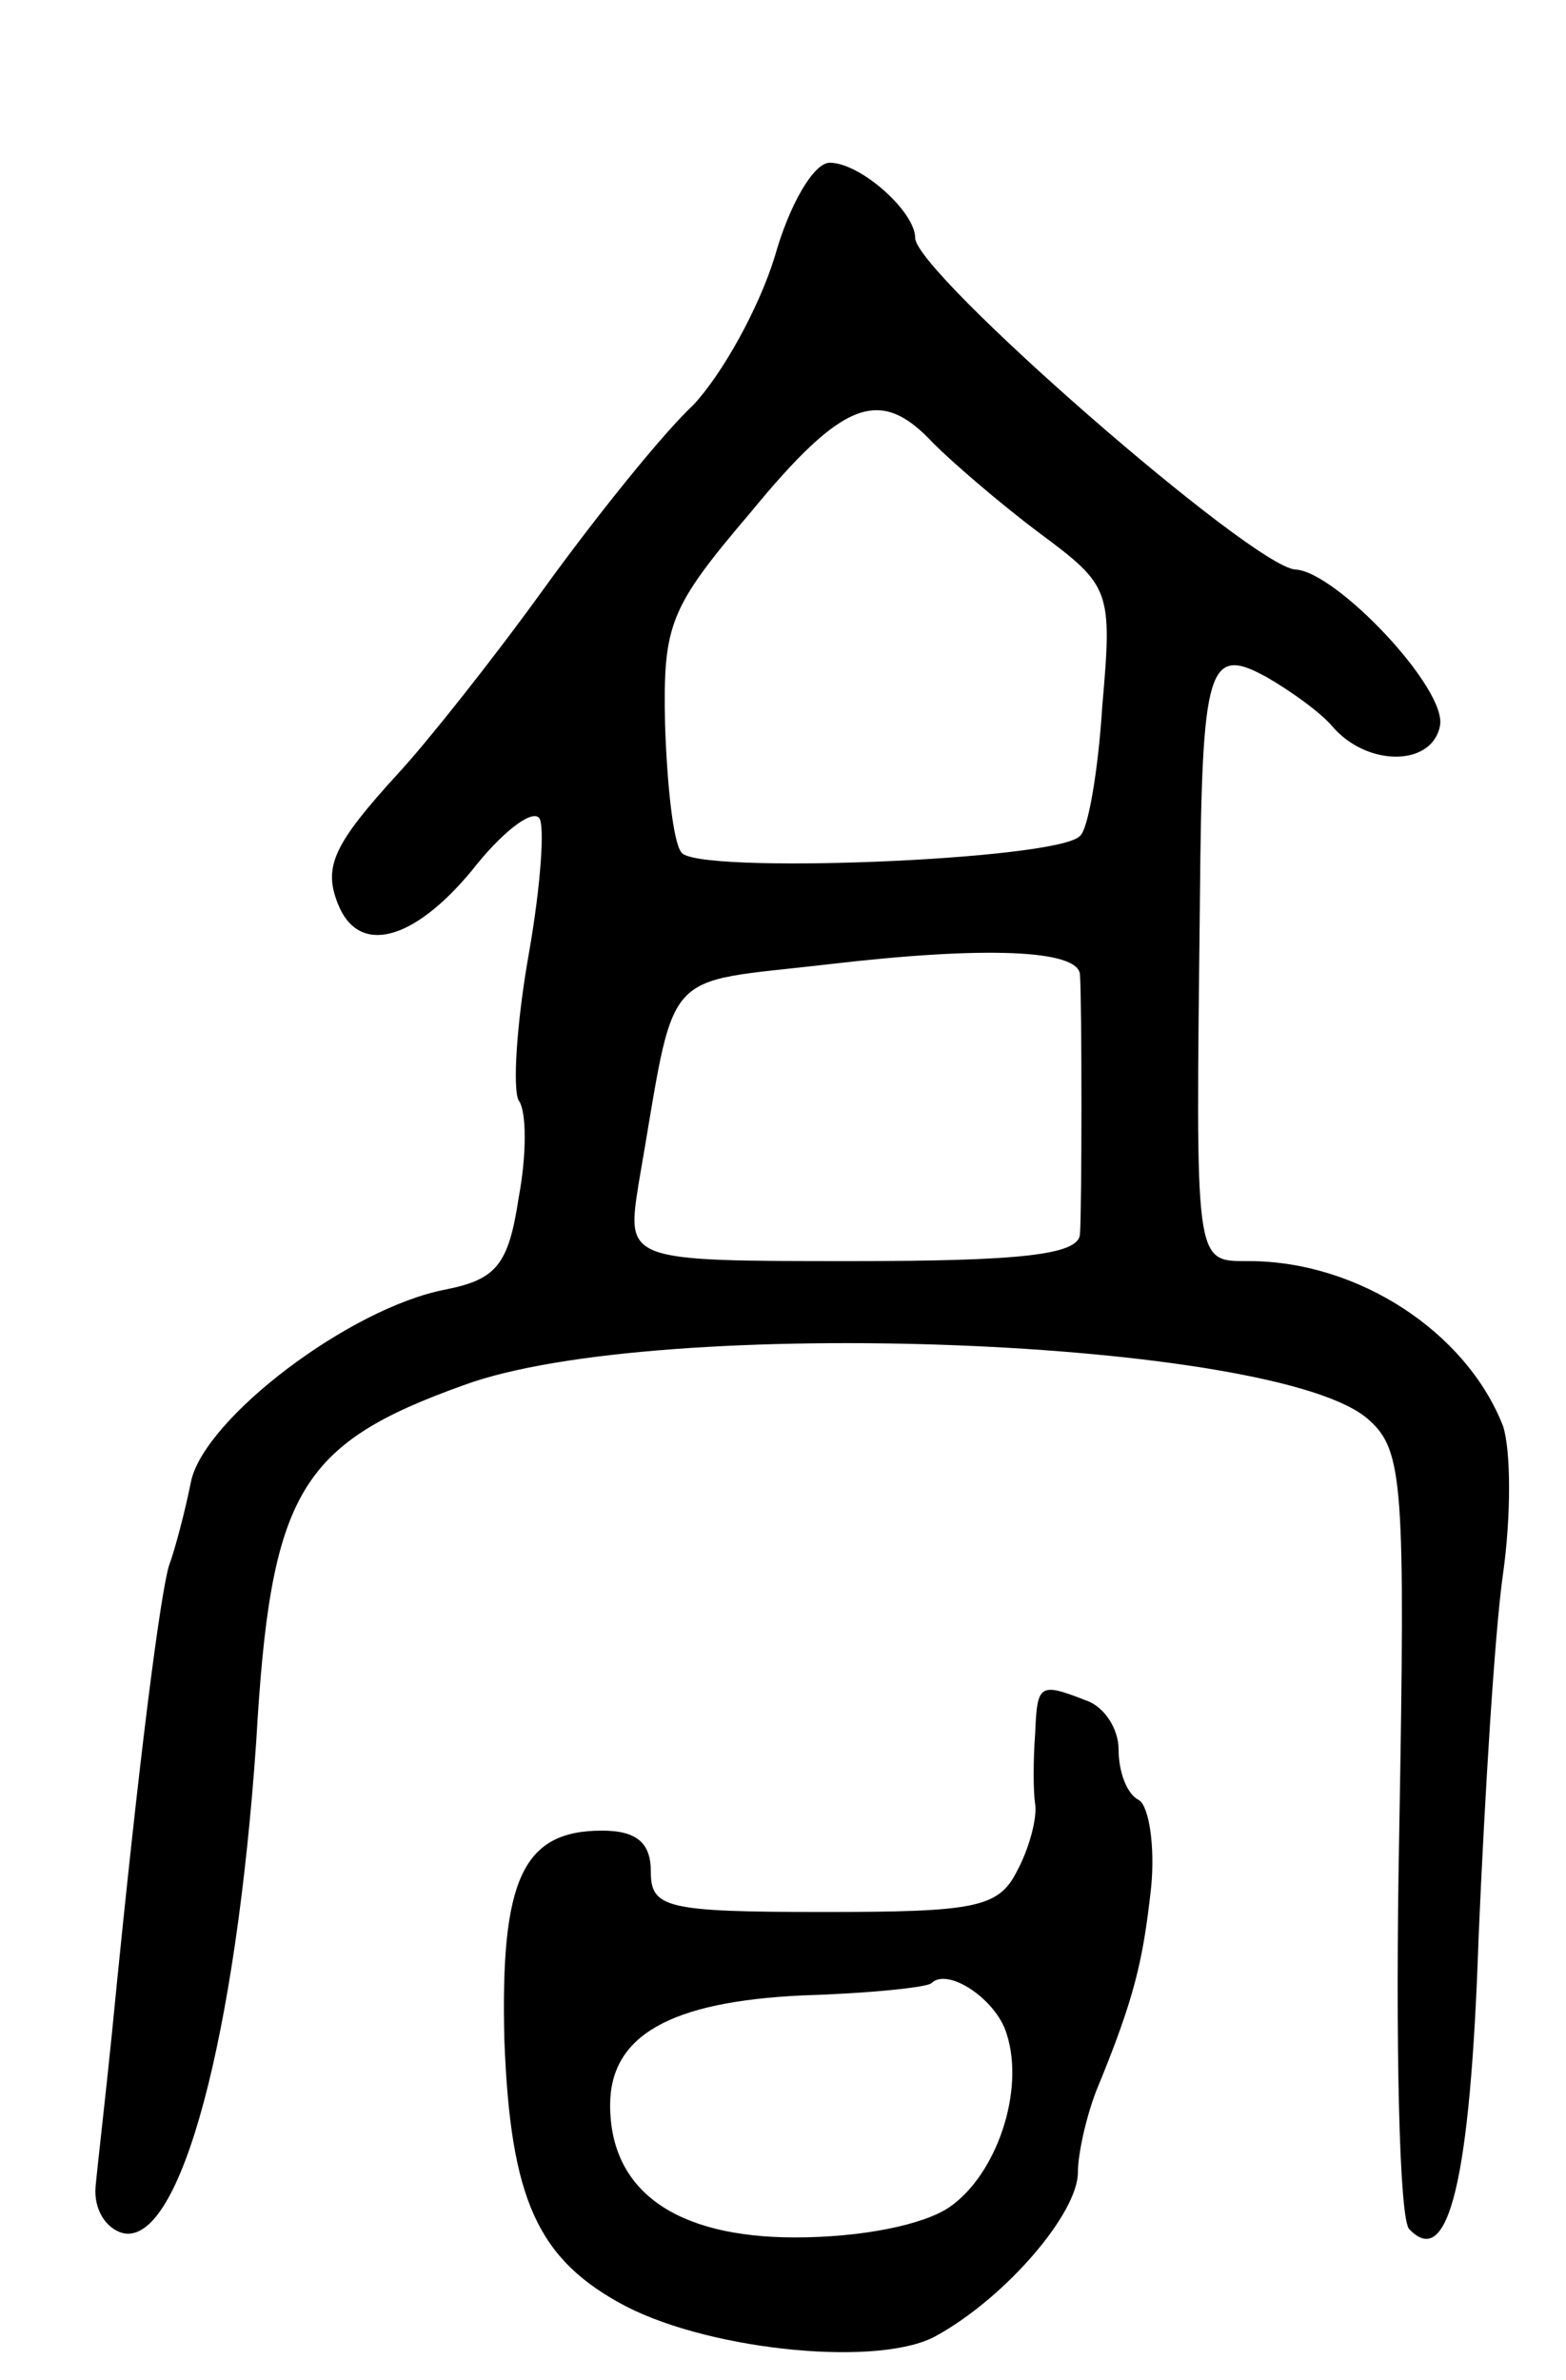<svg version="1.0" xmlns="http://www.w3.org/2000/svg"
 width="77pt" height="117pt" viewBox="0 0 77 117"
 preserveAspectRatio="xMidYMid meet">
<g transform="translate(0,117) scale(0.1,-0.1)"
fill="#000000" stroke="none">
<path d="M381 1044 c-8 -26 -26 -58 -40 -73 -15 -14 -48 -55 -74 -91 -26 -36
-58 -76 -71 -90 -32 -35 -37 -46 -30 -64 10 -26 37 -19 66 16 14 18 29 30 33
26 3 -3 1 -33 -5 -67 -6 -34 -8 -66 -5 -72 4 -5 4 -27 0 -48 -5 -33 -11 -40
-36 -45 -47 -9 -118 -63 -125 -94 -3 -15 -8 -34 -11 -42 -4 -14 -14 -87 -28
-230 -3 -30 -7 -64 -8 -75 -1 -11 5 -21 14 -23 28 -5 55 97 65 242 7 122 21
146 102 175 95 35 401 23 445 -17 17 -15 18 -32 15 -203 -2 -103 0 -191 5
-195 19 -20 30 23 34 143 3 70 8 151 12 179 4 28 4 61 0 73 -18 46 -71 81
-125 81 -27 0 -26 -3 -24 178 1 115 4 125 33 109 12 -7 26 -17 32 -24 17 -20
49 -20 53 0 4 18 -51 76 -71 77 -21 1 -187 146 -187 163 0 13 -27 37 -42 37
-8 0 -20 -21 -27 -46z m78 -92 c9 -9 32 -29 52 -44 35 -26 36 -28 31 -85 -2
-32 -7 -61 -11 -64 -11 -12 -190 -19 -196 -8 -4 5 -7 33 -8 63 -1 49 2 57 42
104 46 56 64 62 90 34z m72 -261 c1 -12 1 -116 0 -128 -1 -10 -30 -13 -112
-13 -111 0 -111 0 -105 38 19 109 9 98 94 108 77 9 122 7 123 -5z"/>
<path d="M509 318 c-1 -13 -1 -29 0 -35 1 -7 -3 -22 -9 -33 -9 -18 -21 -20
-95 -20 -78 0 -85 2 -85 20 0 14 -7 20 -24 20 -39 0 -50 -24 -48 -103 3 -78
16 -108 60 -131 43 -22 126 -30 153 -14 34 19 69 60 69 80 0 9 4 27 9 40 19
46 23 64 27 100 2 20 -1 40 -6 43 -6 3 -10 14 -10 25 0 10 -7 21 -16 24 -23 9
-24 8 -25 -16z m-14 -148 c9 -28 -5 -69 -28 -85 -13 -9 -44 -15 -76 -15 -59 0
-91 23 -91 65 0 34 29 51 95 54 33 1 61 4 63 6 8 8 32 -8 37 -25z"/>
</g>
</svg>

